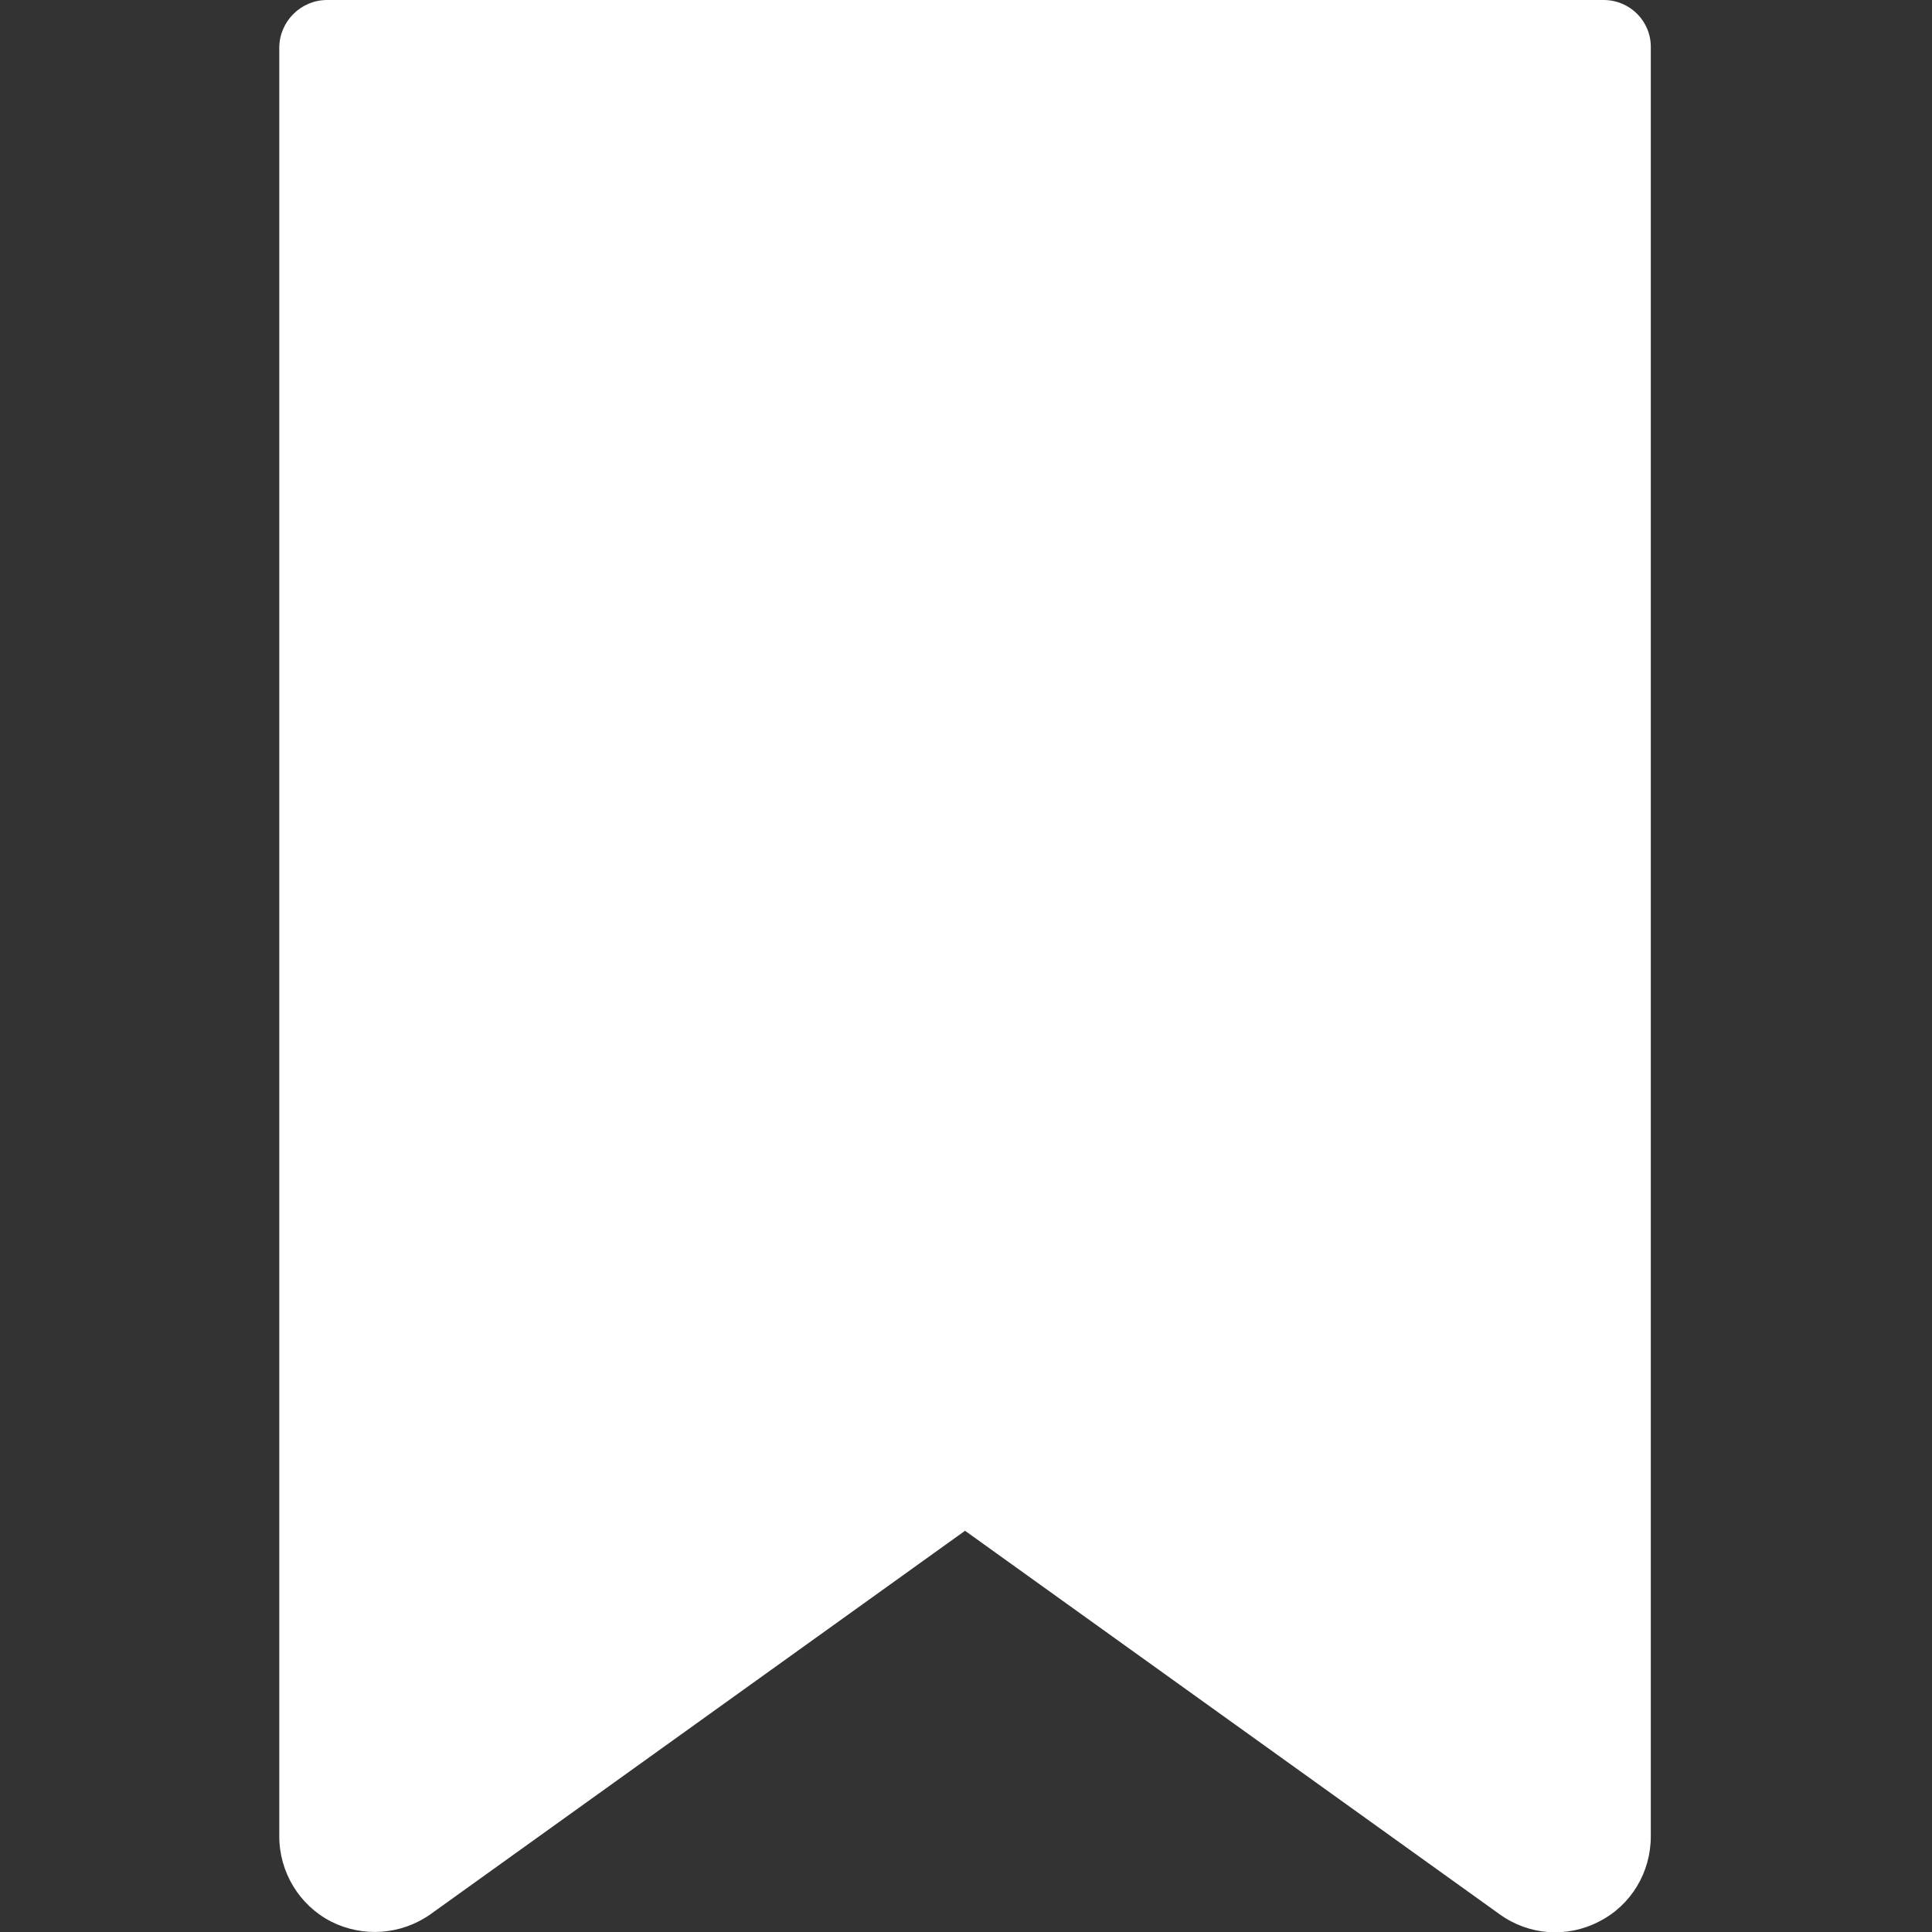 <?xml version="1.0" encoding="utf-8"?>
<!-- Generator: Adobe Illustrator 24.0.3, SVG Export Plug-In . SVG Version: 6.00 Build 0)  -->
<svg version="1.1" id="Layer_1" xmlns="http://www.w3.org/2000/svg" xmlns:xlink="http://www.w3.org/1999/xlink" x="0px" y="0px"
	 viewBox="0 0 404 404" style="enable-background:new 0 0 404 404;" xml:space="preserve">
<rect x="0" y="0" width="404" height="404" fill="#333333" stroke="none"/>
<style type="text/css">
	.st0{fill:#FFFFFF;}
</style>
<path class="st0" d="M335.3,0H68.4c-5.5,0-10,4.5-10,10v374c0,7.5,4.2,14.4,10.8,17.8c6.7,3.4,14.7,2.8,20.8-1.5l111.8-80.2
	l111.8,80.2c6.1,4.4,14.1,5,20.8,1.5c6.7-3.4,10.8-10.3,10.8-17.8V10C345.3,4.5,340.9,0,335.3,0z"/>
</svg>
